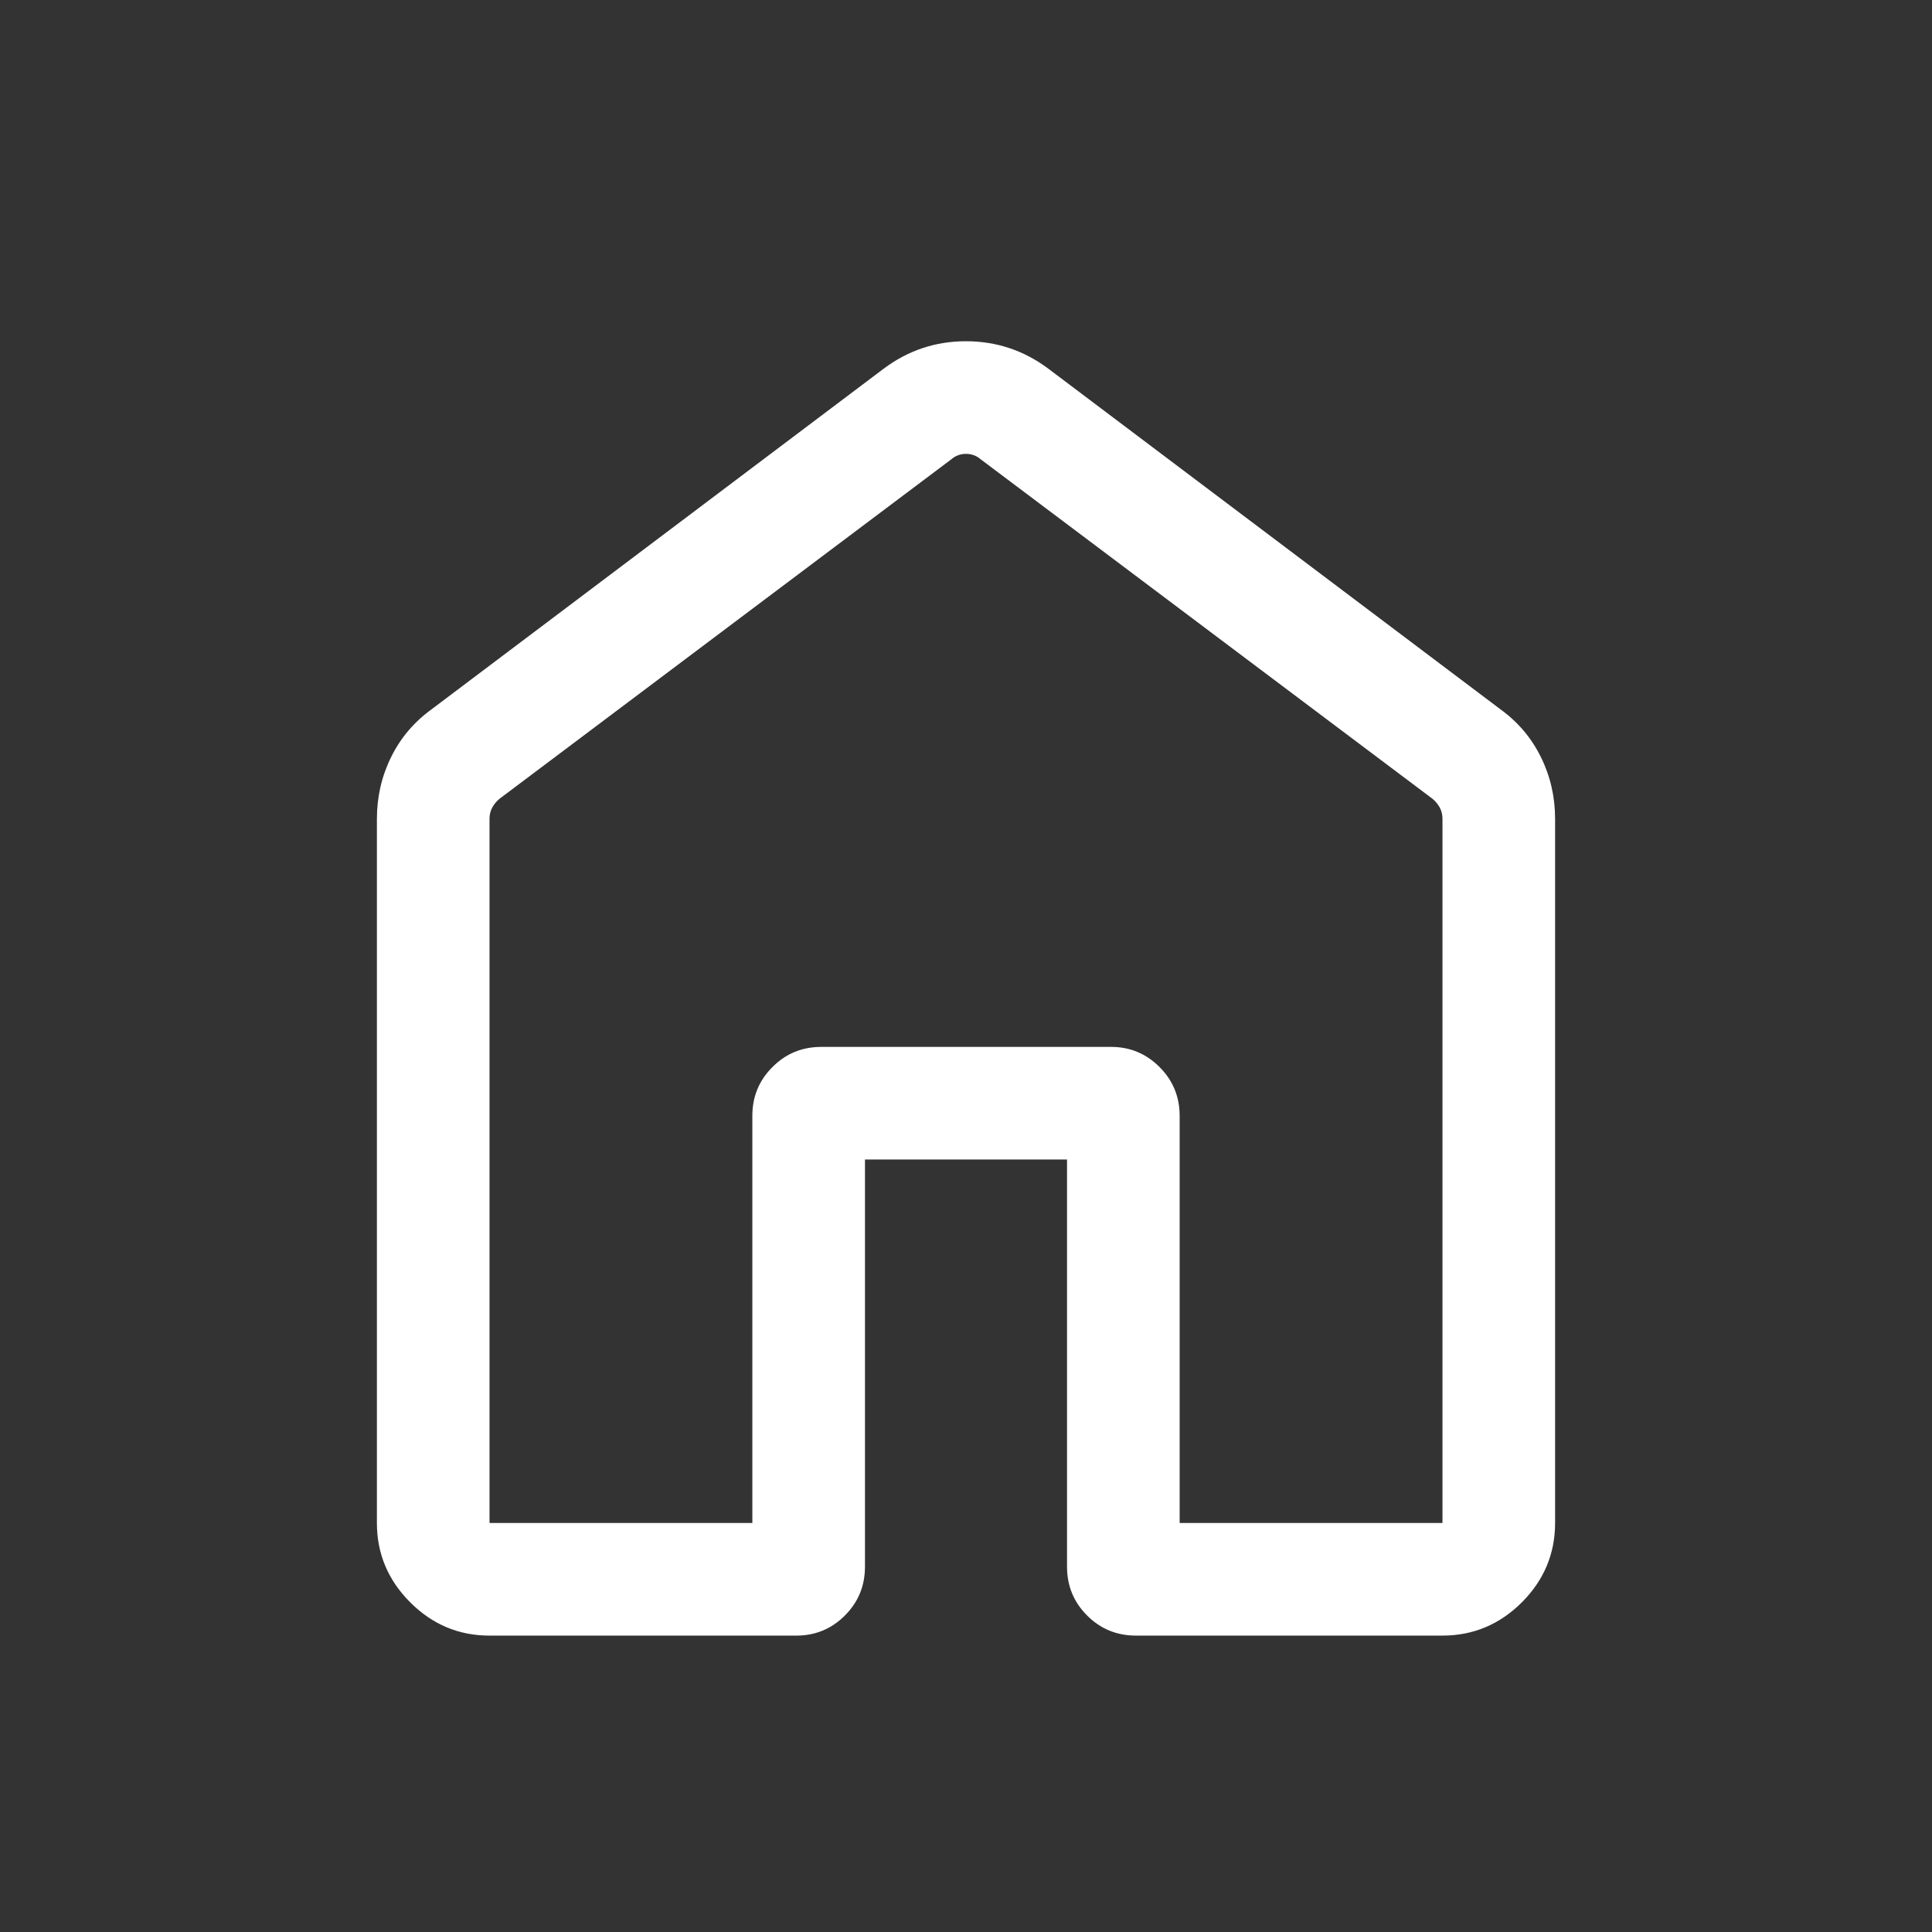 <svg width="24" height="24" viewBox="0 0 24 24" fill="none" xmlns="http://www.w3.org/2000/svg">
<rect x="0" y="0" width="24" height="24" fill="#333333" stroke="none"/>
<path d="M6.081 18.919H9.346V13.861C9.346 13.623 9.429 13.421 9.596 13.255C9.762 13.088 9.964 13.005 10.202 13.005H13.803C14.037 13.005 14.237 13.088 14.404 13.255C14.57 13.421 14.654 13.623 14.654 13.861V18.919H17.919V10.172C17.919 10.121 17.908 10.075 17.886 10.033C17.863 9.991 17.833 9.954 17.794 9.922L12.183 5.706C12.131 5.661 12.07 5.638 12 5.638C11.93 5.638 11.869 5.661 11.817 5.706L6.206 9.922C6.167 9.954 6.137 9.991 6.114 10.033C6.092 10.075 6.081 10.121 6.081 10.172V18.919ZM4.682 18.919V10.174C4.682 9.901 4.74 9.645 4.858 9.406C4.975 9.167 5.144 8.968 5.364 8.809L10.976 4.581C11.28 4.353 11.621 4.239 11.999 4.239C12.378 4.239 12.72 4.353 13.024 4.581L18.636 8.809C18.856 8.968 19.025 9.167 19.142 9.406C19.26 9.645 19.318 9.901 19.318 10.174V18.919C19.318 19.3 19.18 19.629 18.905 19.905C18.629 20.18 18.3 20.318 17.919 20.318H14.111C13.873 20.318 13.671 20.235 13.505 20.069C13.338 19.902 13.255 19.7 13.255 19.462V14.404H10.745V19.462C10.745 19.7 10.662 19.902 10.495 20.069C10.329 20.235 10.128 20.318 9.895 20.318H6.079C5.699 20.318 5.371 20.18 5.096 19.905C4.82 19.629 4.682 19.3 4.682 18.919Z" fill="white"/>
</svg>
